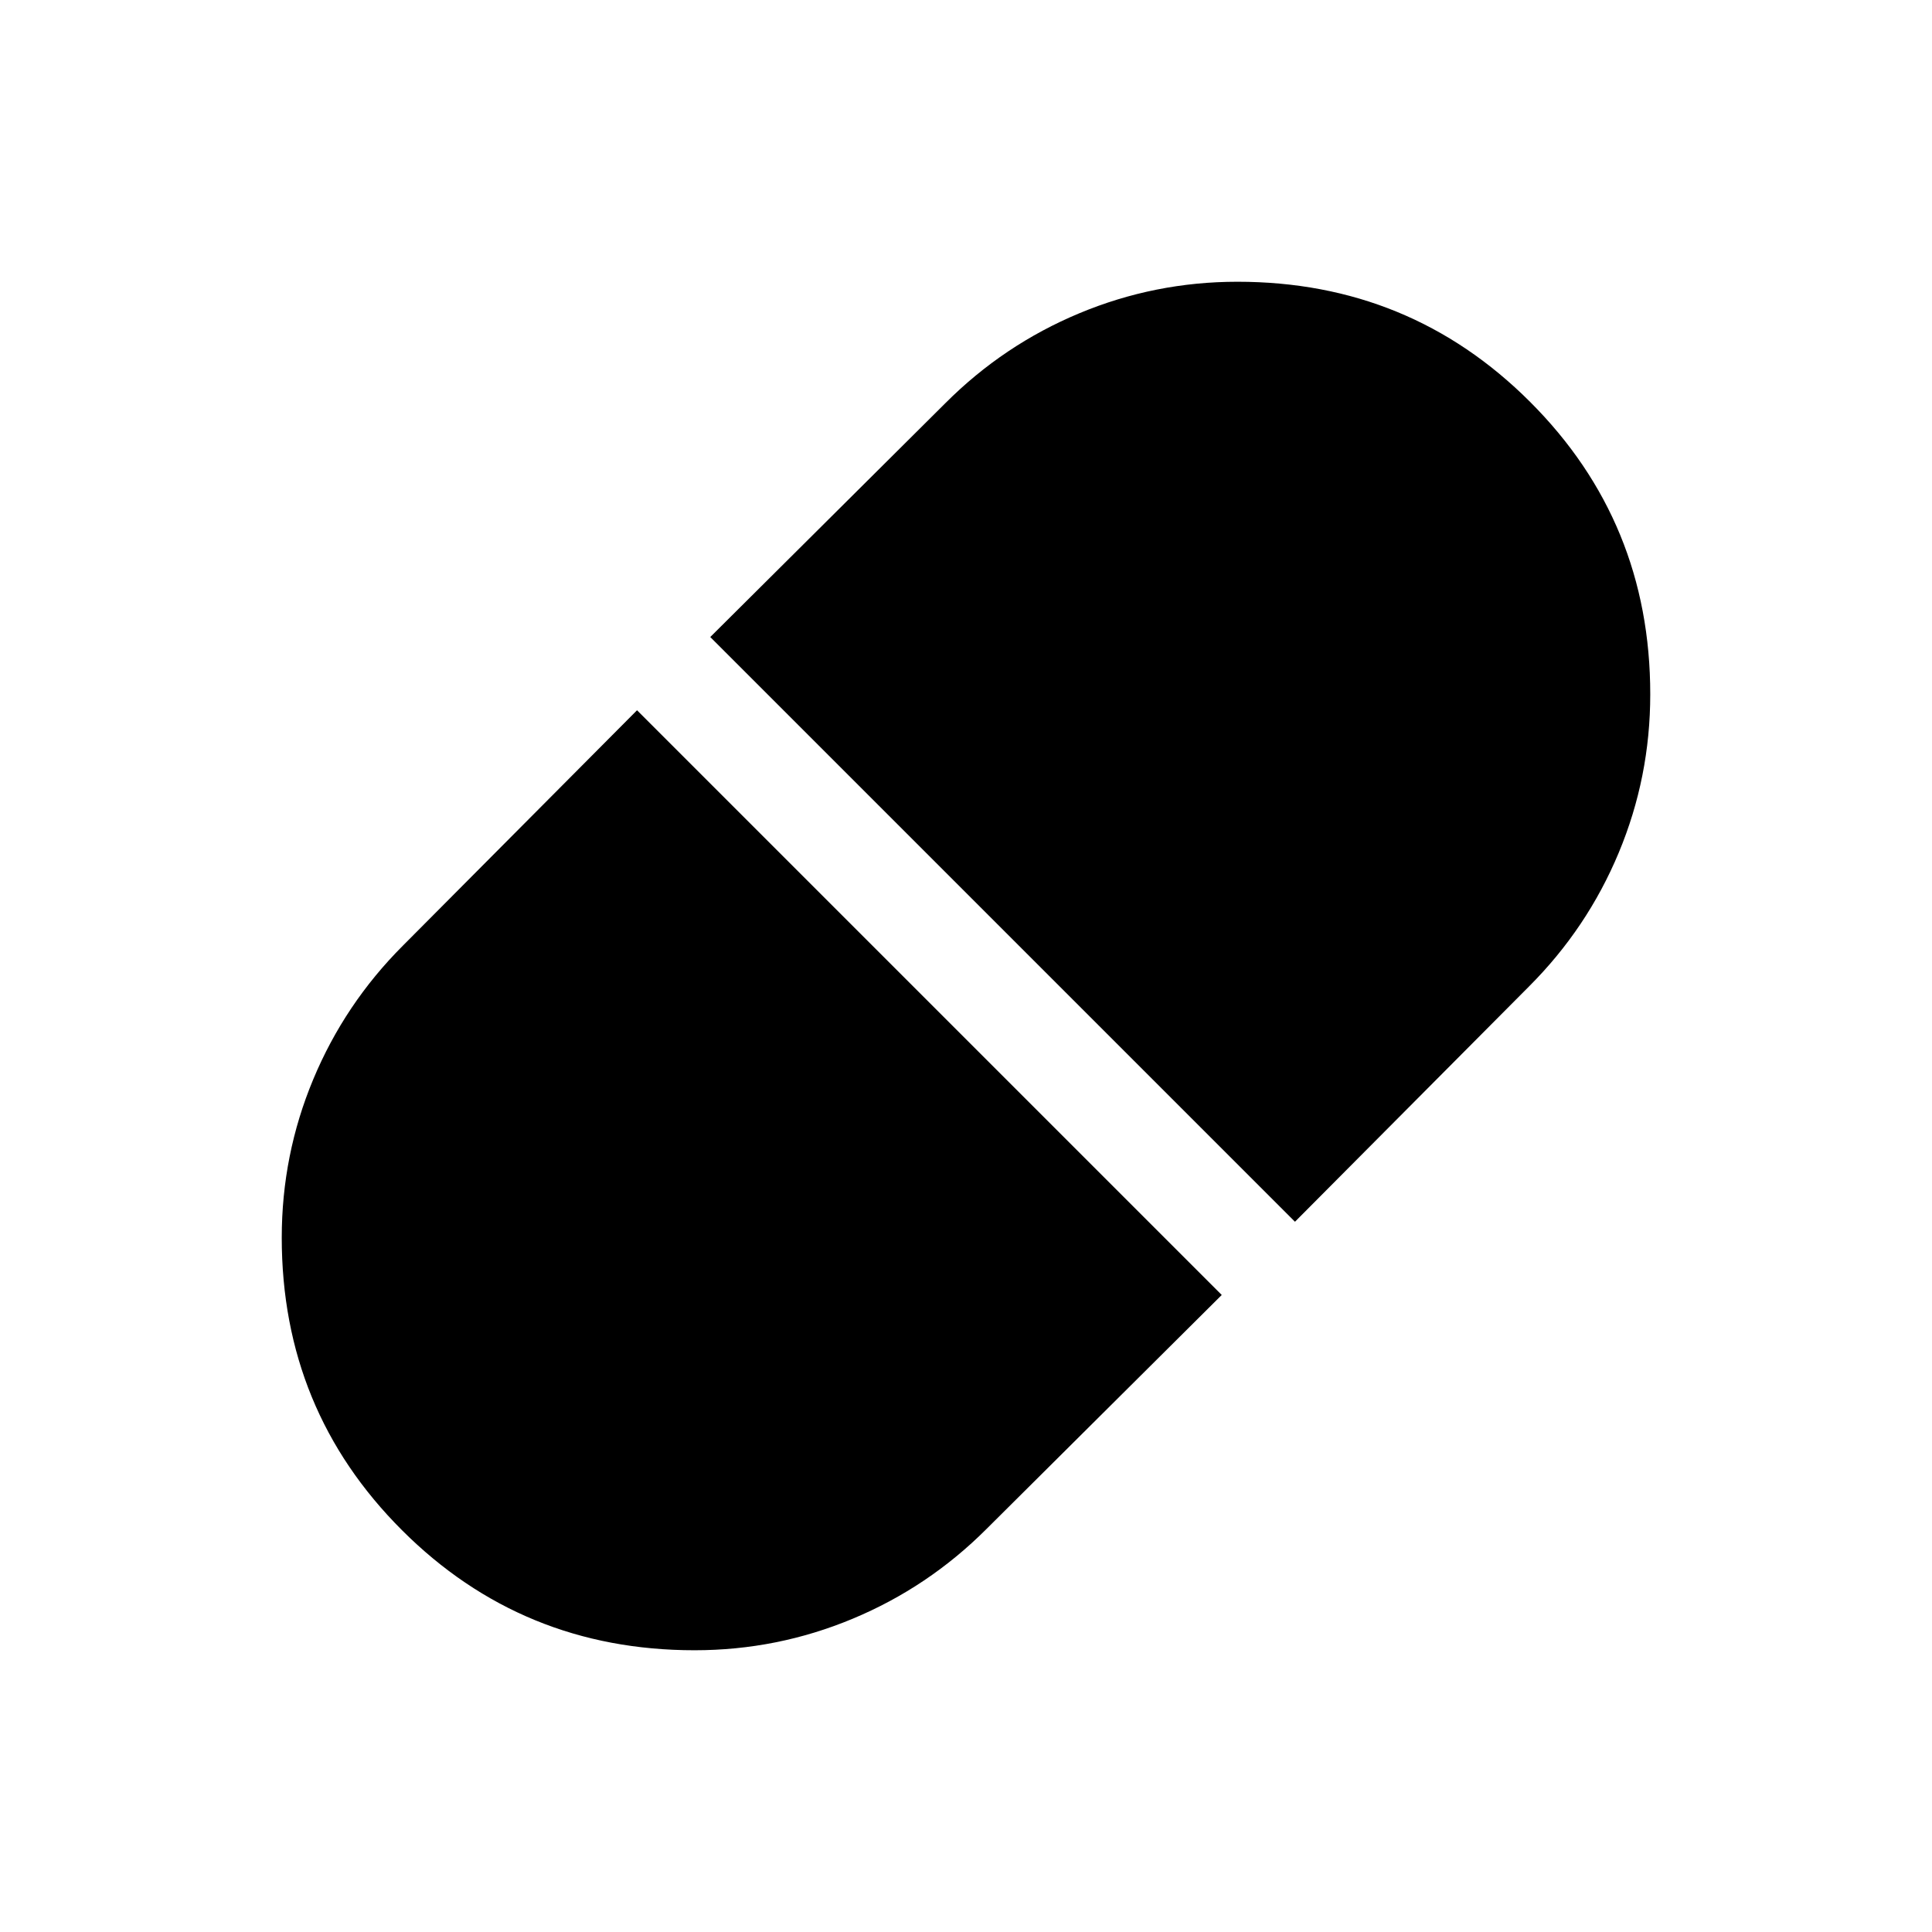 <svg xmlns="http://www.w3.org/2000/svg" height="40" viewBox="0 -960 960 960" width="40"><path d="m643.46-352.92 116.31-116.93q28.92-28.92 44.57-66.44Q820-573.82 820-615q0-85.64-59.72-145.32Q700.57-820 614.87-820q-41.02 0-78.56 15.66-37.54 15.65-66.46 44.57L352.92-643.46l290.54 290.54ZM345.13-140q41.02 0 78.56-15.66 37.54-15.65 66.46-44.57l116.93-116.31-290.54-290.54-116.31 116.93q-28.92 28.92-44.57 66.44Q140-386.18 140-345q0 85.64 59.72 145.32Q259.43-140 345.13-140Z"/></svg>